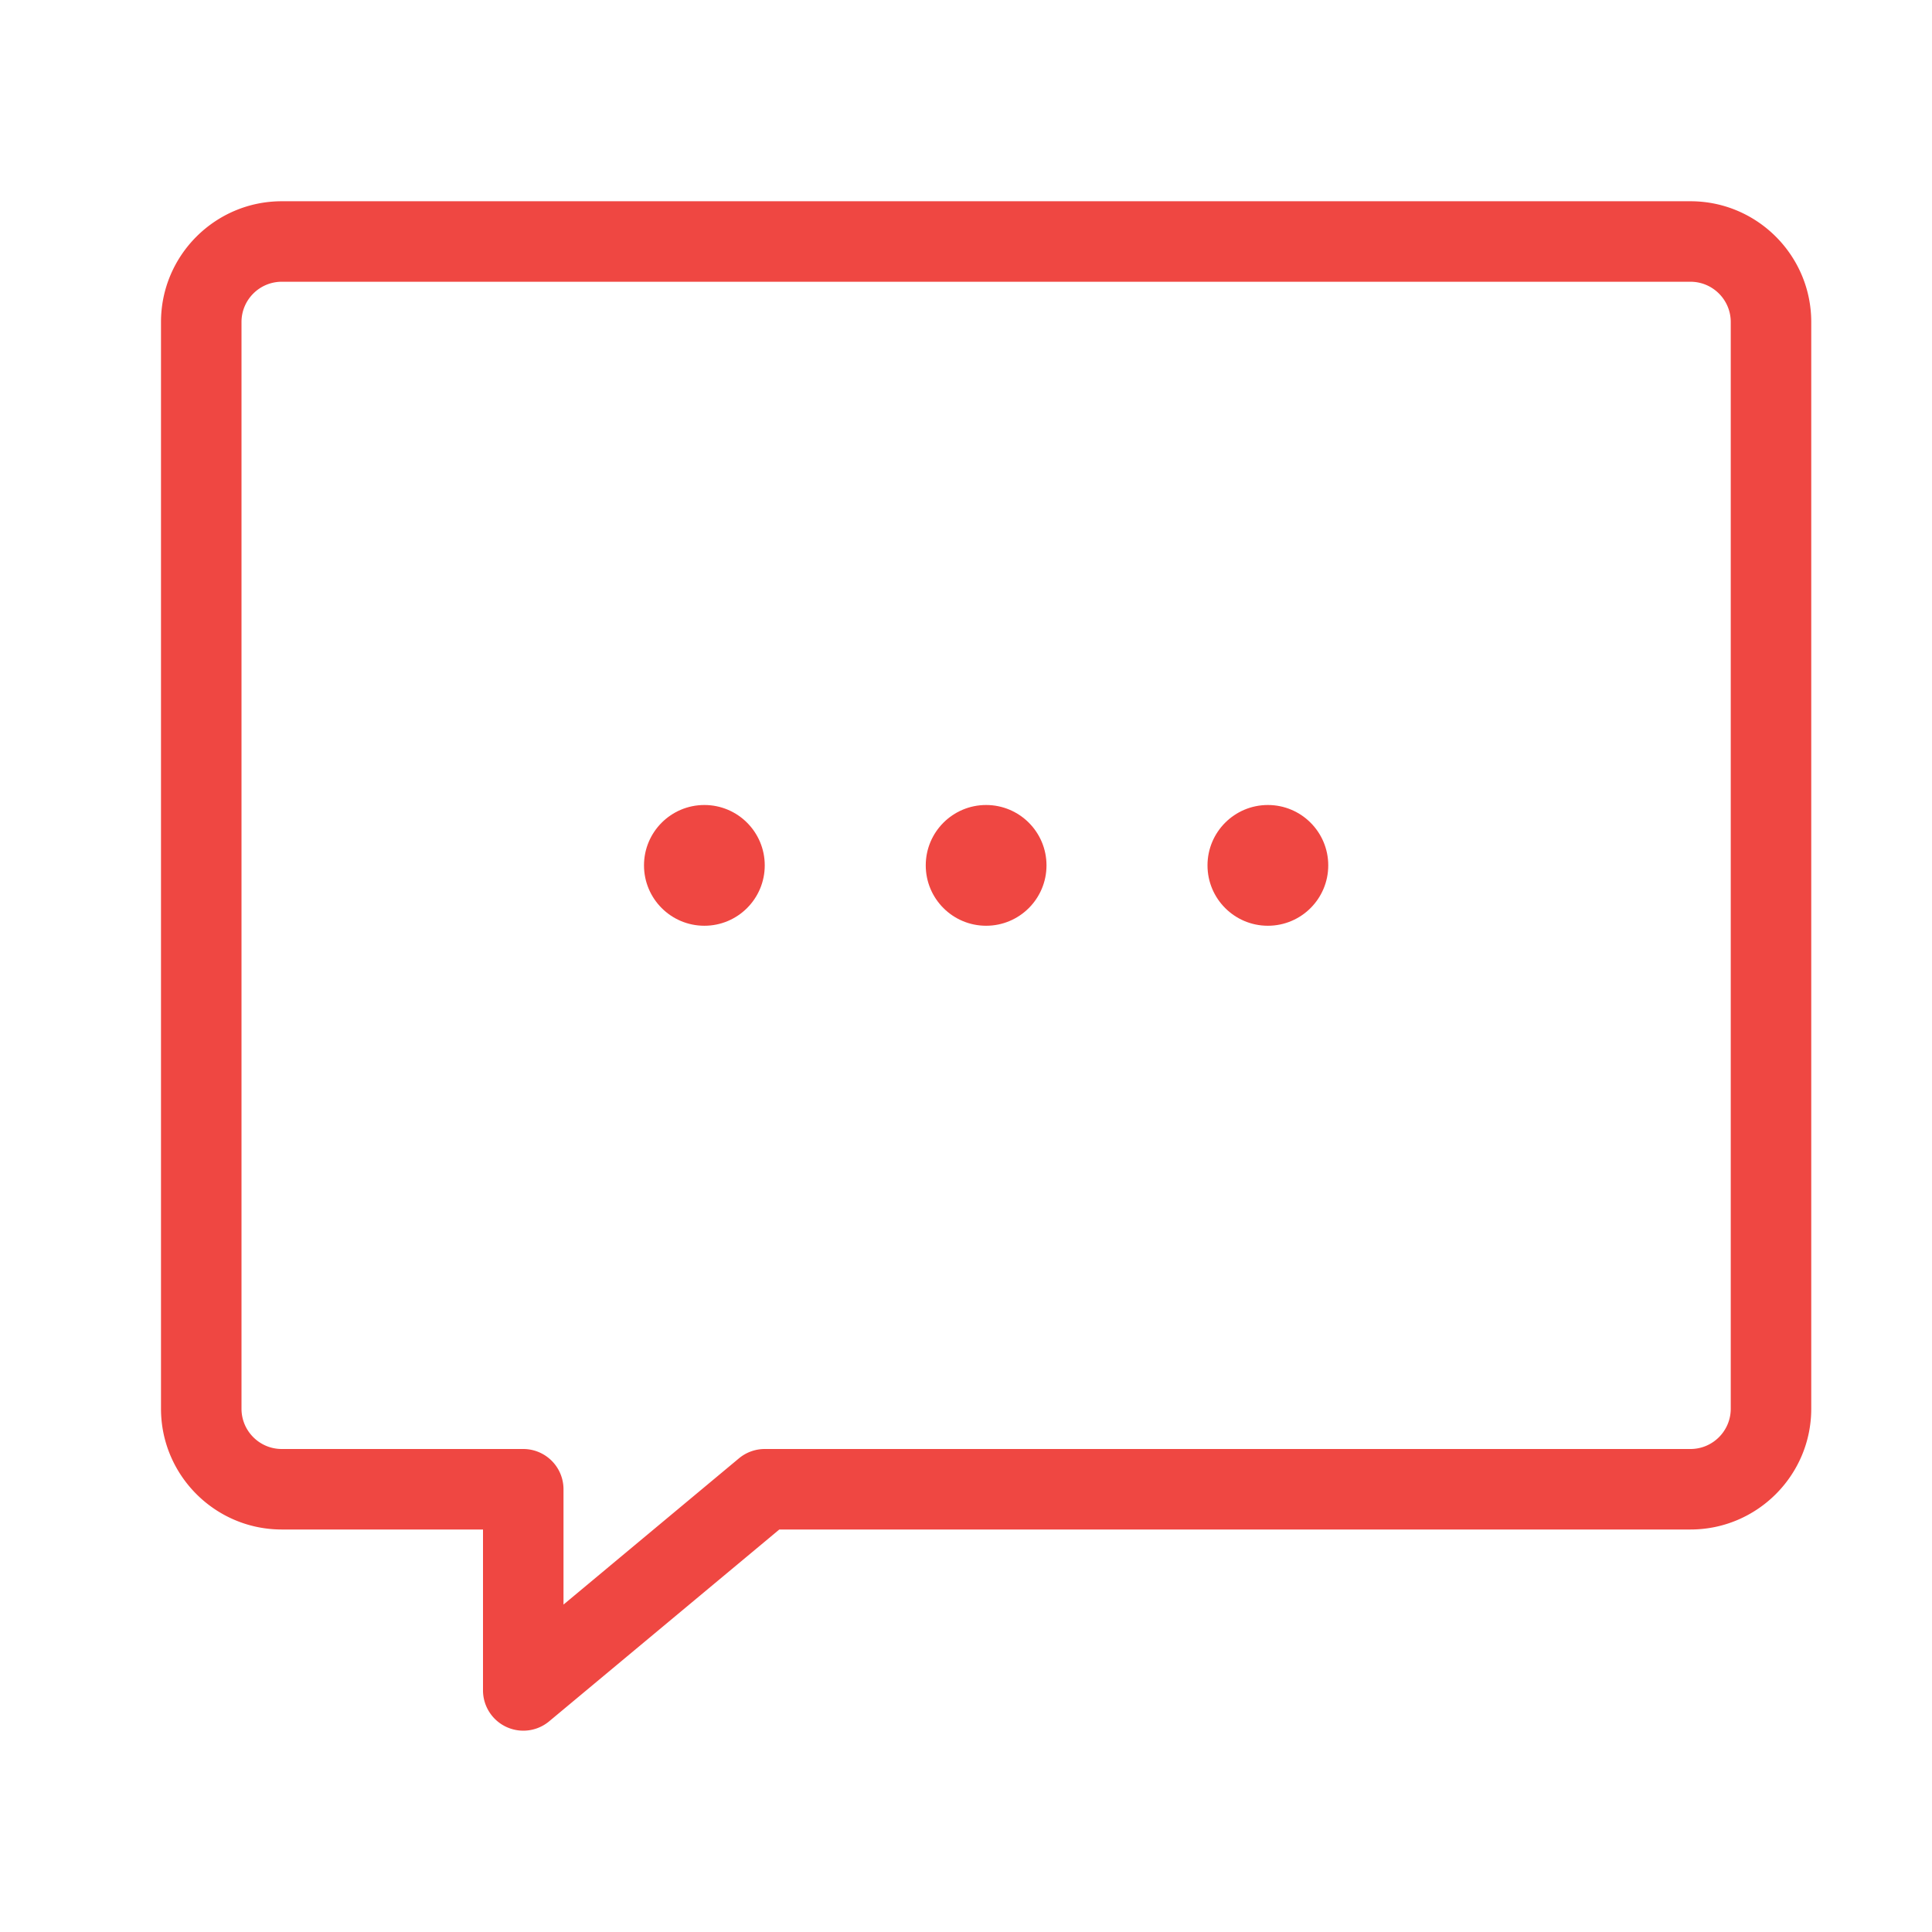 <svg xmlns="http://www.w3.org/2000/svg" viewBox="0 0 48 48"><style>.st0{fill:none}.st1{fill:#f9b6b3}.st2{fill:#ef4742}</style><path class="st0" d="M0 0h48v48H0z" id="Boundary"/><g id="Design"><circle class="st2" cx="31.5" cy="21.5" r="1.5"/><circle class="st2" cx="24.5" cy="21.5" r="1.5"/><circle class="st2" cx="17.5" cy="21.5" r="1.5"/><path class="st2" d="M42 5H7C5.346 5 4 6.346 4 8v27c0 1.654 1.346 3 3 3h5v4a1.002 1.002 0 0 0 1.641.768L19.362 38H42c1.654 0 3-1.346 3-3V8c0-1.654-1.346-3-3-3zm1 30c0 .551-.448 1-1 1H19c-.234 0-.461.082-.641.232L14 39.865V37a1 1 0 0 0-1-1H7c-.552 0-1-.449-1-1V8c0-.551.448-1 1-1h35c.552 0 1 .449 1 1v27z"/></g></svg>